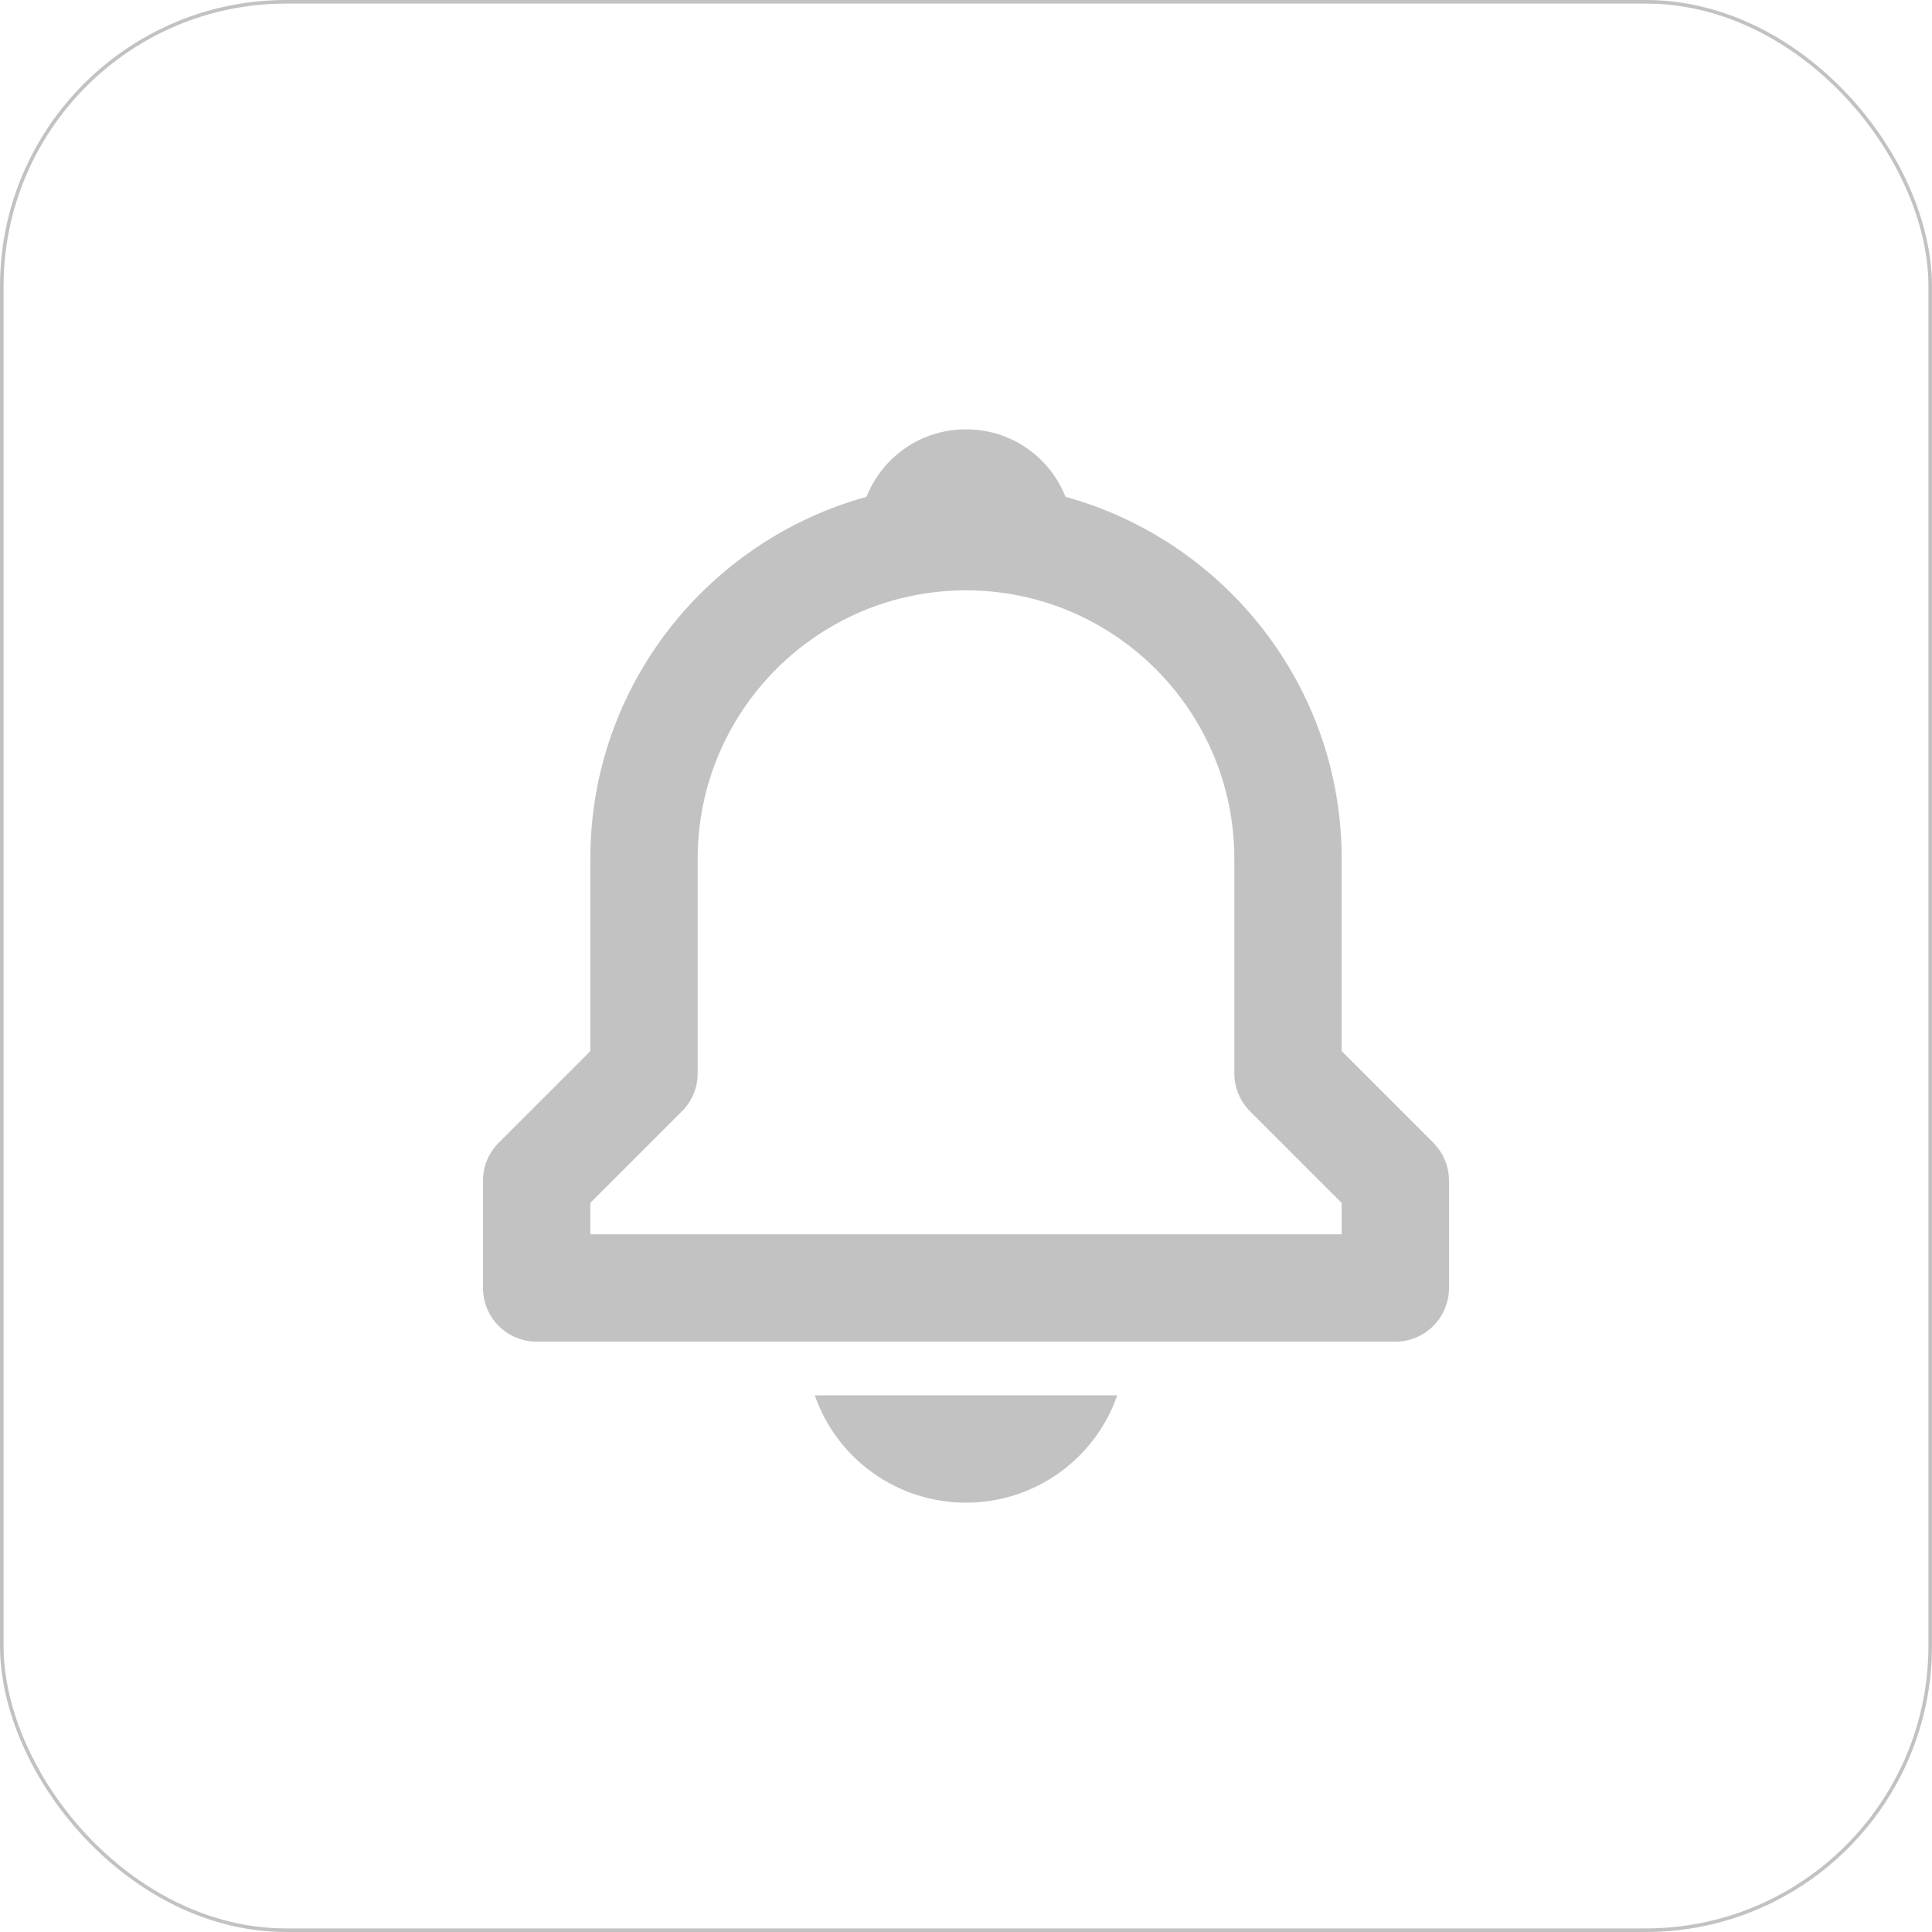 <svg width="54" height="54" viewBox="0 0 54 54" fill="none" xmlns="http://www.w3.org/2000/svg">
<rect x="0.05" y="0.05" width="53.9" height="53.9" rx="7.95" stroke="#C2C2C2" stroke-width="0.1"/>
<path d="M37.5 29.379V24C37.5 19.174 34.222 15.11 29.782 13.887C29.343 12.78 28.269 12 27 12C25.731 12 24.657 12.78 24.218 13.887C19.777 15.111 16.5 19.174 16.5 24V29.379L13.94 31.939C13.8 32.079 13.689 32.244 13.614 32.426C13.538 32.608 13.5 32.803 13.5 33V36C13.5 36.398 13.658 36.779 13.939 37.061C14.221 37.342 14.602 37.5 15 37.5H39C39.398 37.5 39.779 37.342 40.061 37.061C40.342 36.779 40.5 36.398 40.5 36V33C40.5 32.803 40.462 32.608 40.386 32.426C40.311 32.244 40.2 32.079 40.06 31.939L37.5 29.379ZM37.5 34.5H16.5V33.621L19.061 31.061C19.2 30.921 19.311 30.756 19.386 30.574C19.462 30.392 19.5 30.197 19.5 30V24C19.5 19.864 22.864 16.5 27 16.5C31.136 16.5 34.5 19.864 34.5 24V30C34.5 30.399 34.657 30.78 34.94 31.061L37.5 33.621V34.5ZM27 42C27.929 42.001 28.835 41.713 29.593 41.175C30.35 40.638 30.922 39.877 31.227 39H22.773C23.078 39.877 23.65 40.638 24.407 41.175C25.165 41.713 26.071 42.001 27 42Z" fill="#C2C2C2"/>
</svg>
